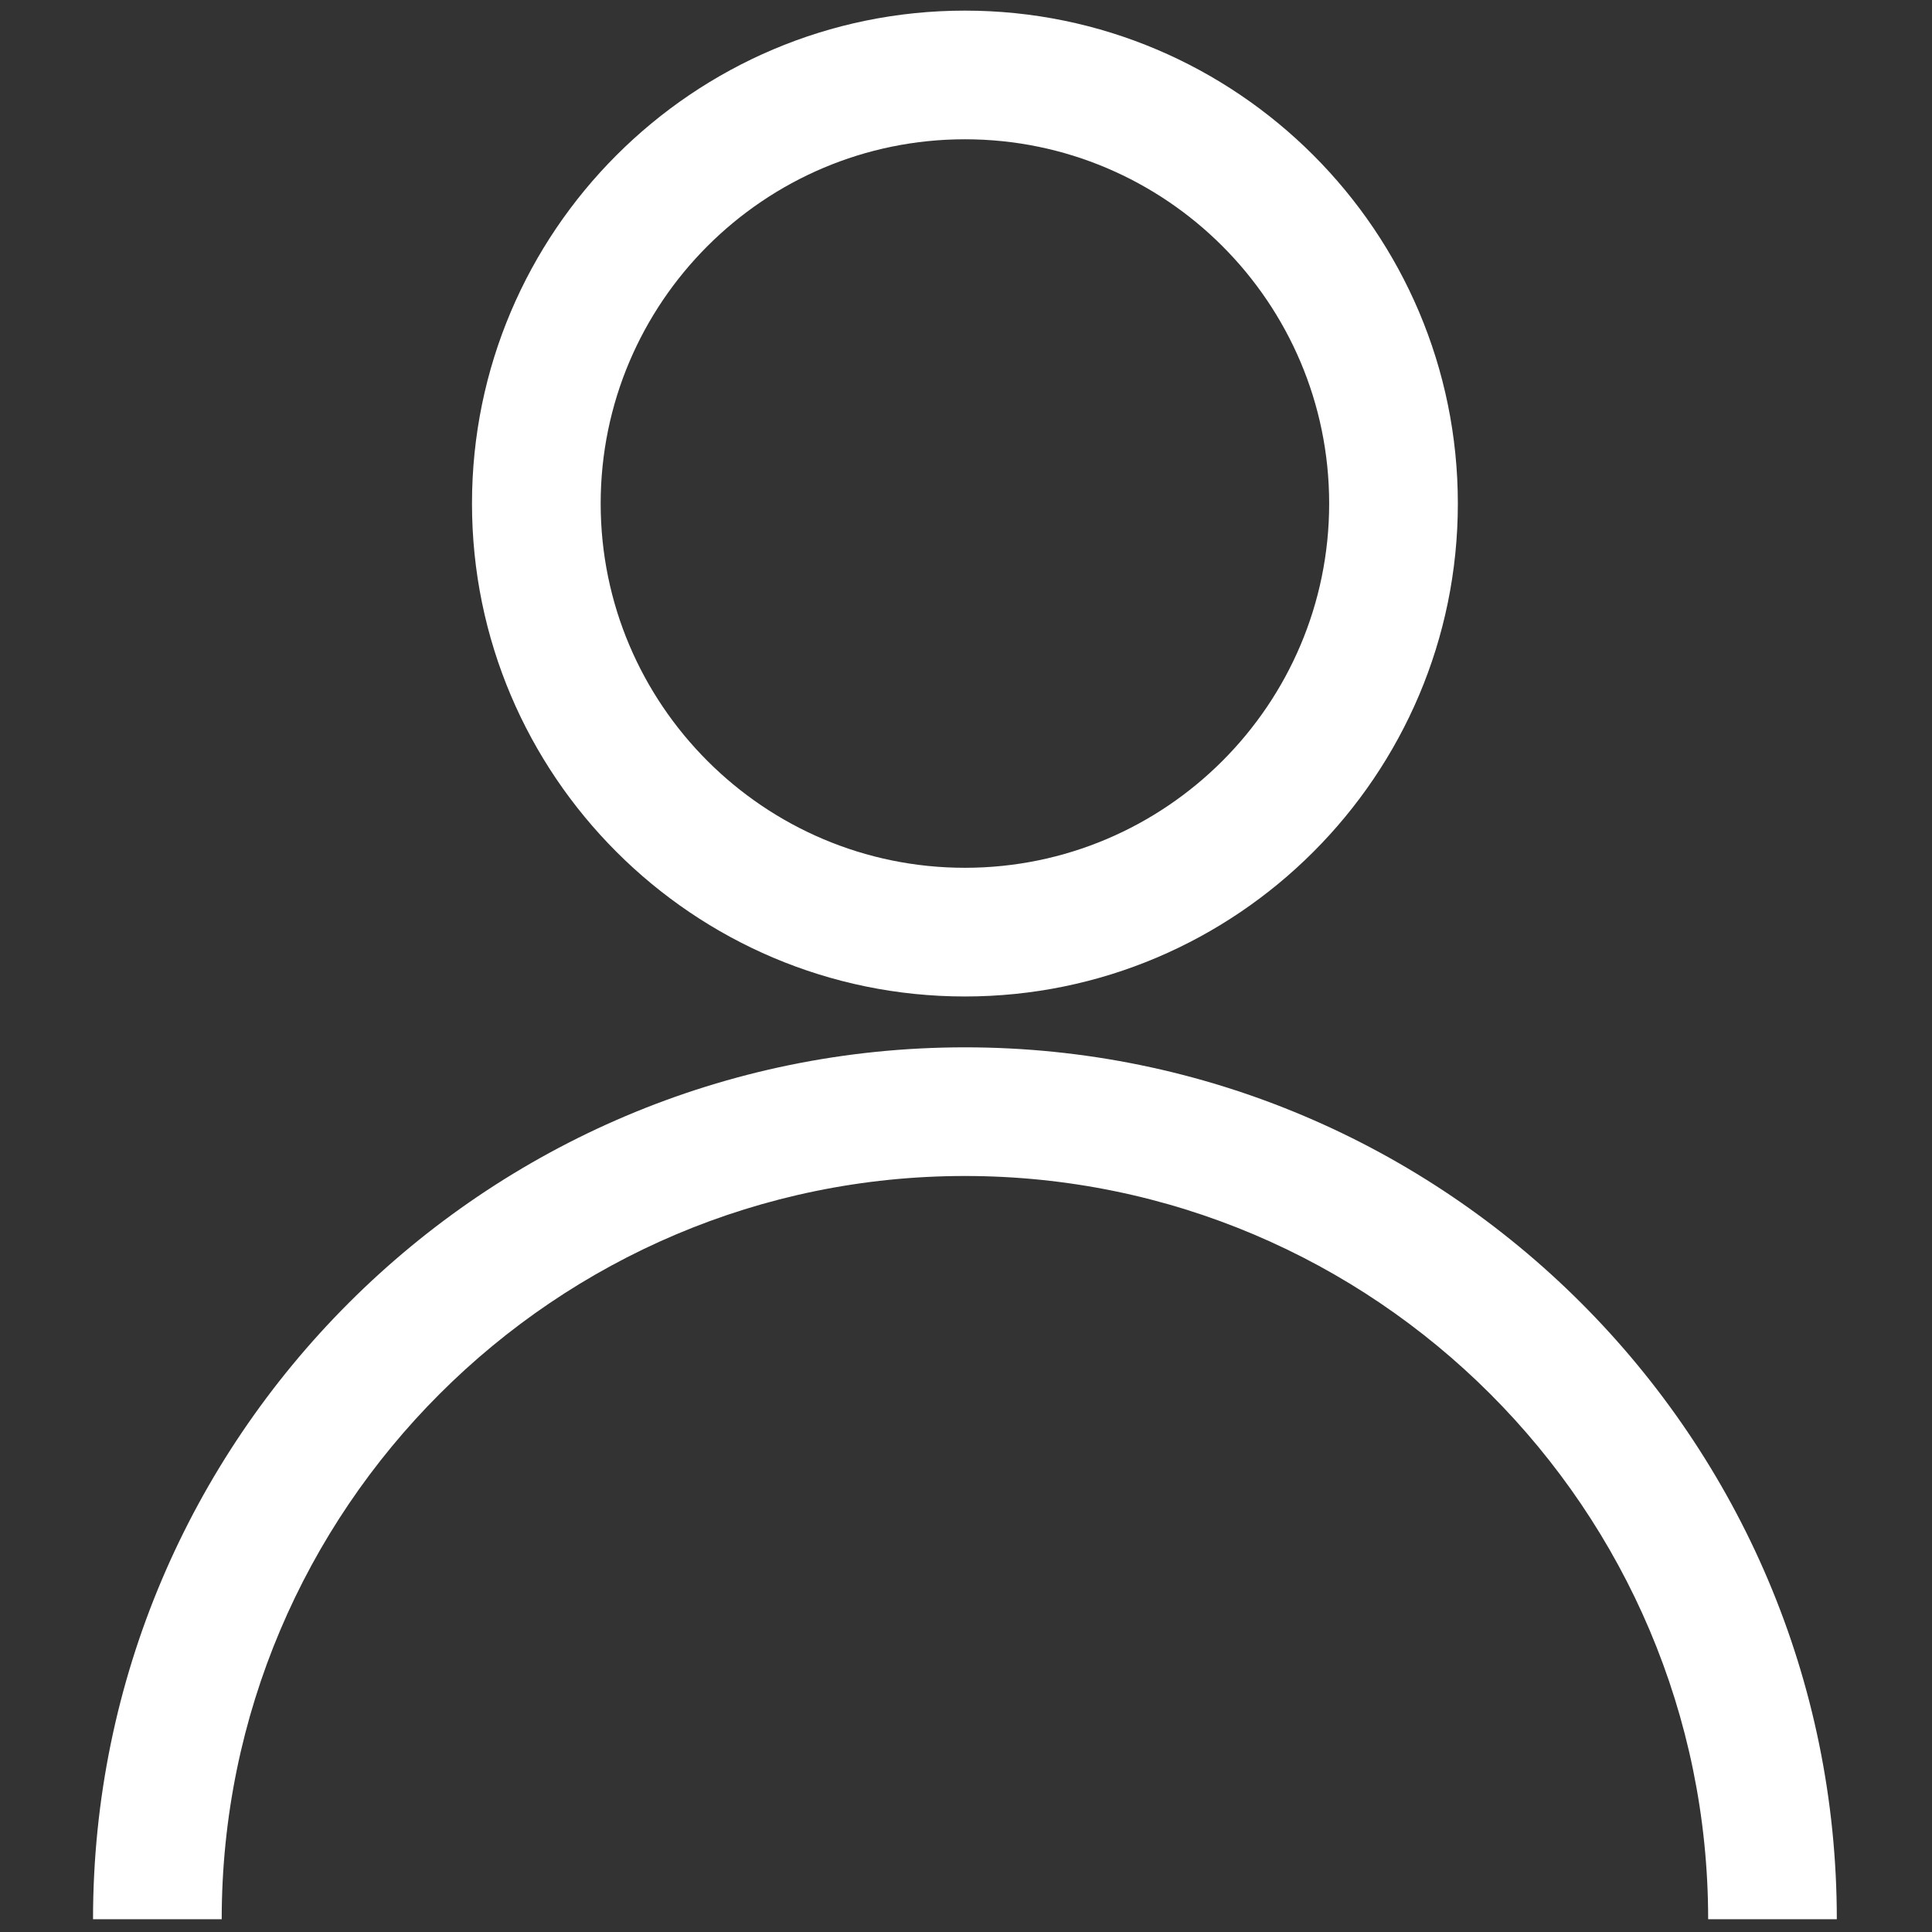 <svg xmlns="http://www.w3.org/2000/svg" xmlns:xlink="http://www.w3.org/1999/xlink" version="1.1" width="256" height="256" viewBox="0 0 256 256" xml:space="preserve">

<rect x="0" y="0" width="256" height="256" fill="#333333" stroke="none"/>

<defs>
</defs>
<g style="stroke: none; stroke-width: 0; stroke-dasharray: none; stroke-linecap: butt; stroke-linejoin: miter; stroke-miterlimit: 10; fill: none; fill-rule: nonzero; opacity: 1;" transform="translate(1.407 1.407) scale(2.81 2.81)" >
	<path d="M 86.114 90 h -6.067 c 0 -19.325 -15.722 -35.047 -35.047 -35.047 C 25.675 54.953 9.954 70.675 9.954 90 H 3.886 C 3.886 67.329 22.33 48.886 45 48.886 C 67.671 48.886 86.114 67.329 86.114 90 z" style="stroke: none; stroke-width: 1; stroke-dasharray: none; stroke-linecap: butt; stroke-linejoin: miter; stroke-miterlimit: 10; fill: rgb(255, 255, 255); fill-rule: nonzero; opacity: 1;" transform=" matrix(1 0 0 1 0 0) " stroke-linecap="round" />
	<path d="M 45 46.488 c -12.817 0 -23.244 -10.427 -23.244 -23.244 S 32.183 0 45 0 c 12.816 0 23.244 10.427 23.244 23.244 S 57.816 46.488 45 46.488 z M 45 6.067 c -9.471 0 -17.176 7.705 -17.176 17.176 c 0 9.471 7.705 17.177 17.176 17.177 c 9.471 0 17.176 -7.705 17.176 -17.177 C 62.176 13.773 54.471 6.067 45 6.067 z" style="stroke: none; stroke-width: 1; stroke-dasharray: none; stroke-linecap: butt; stroke-linejoin: miter; stroke-miterlimit: 10; fill: rgb(255, 255, 255); fill-rule: nonzero; opacity: 1;" transform=" matrix(1 0 0 1 0 0) " stroke-linecap="round" />
</g>
</svg>